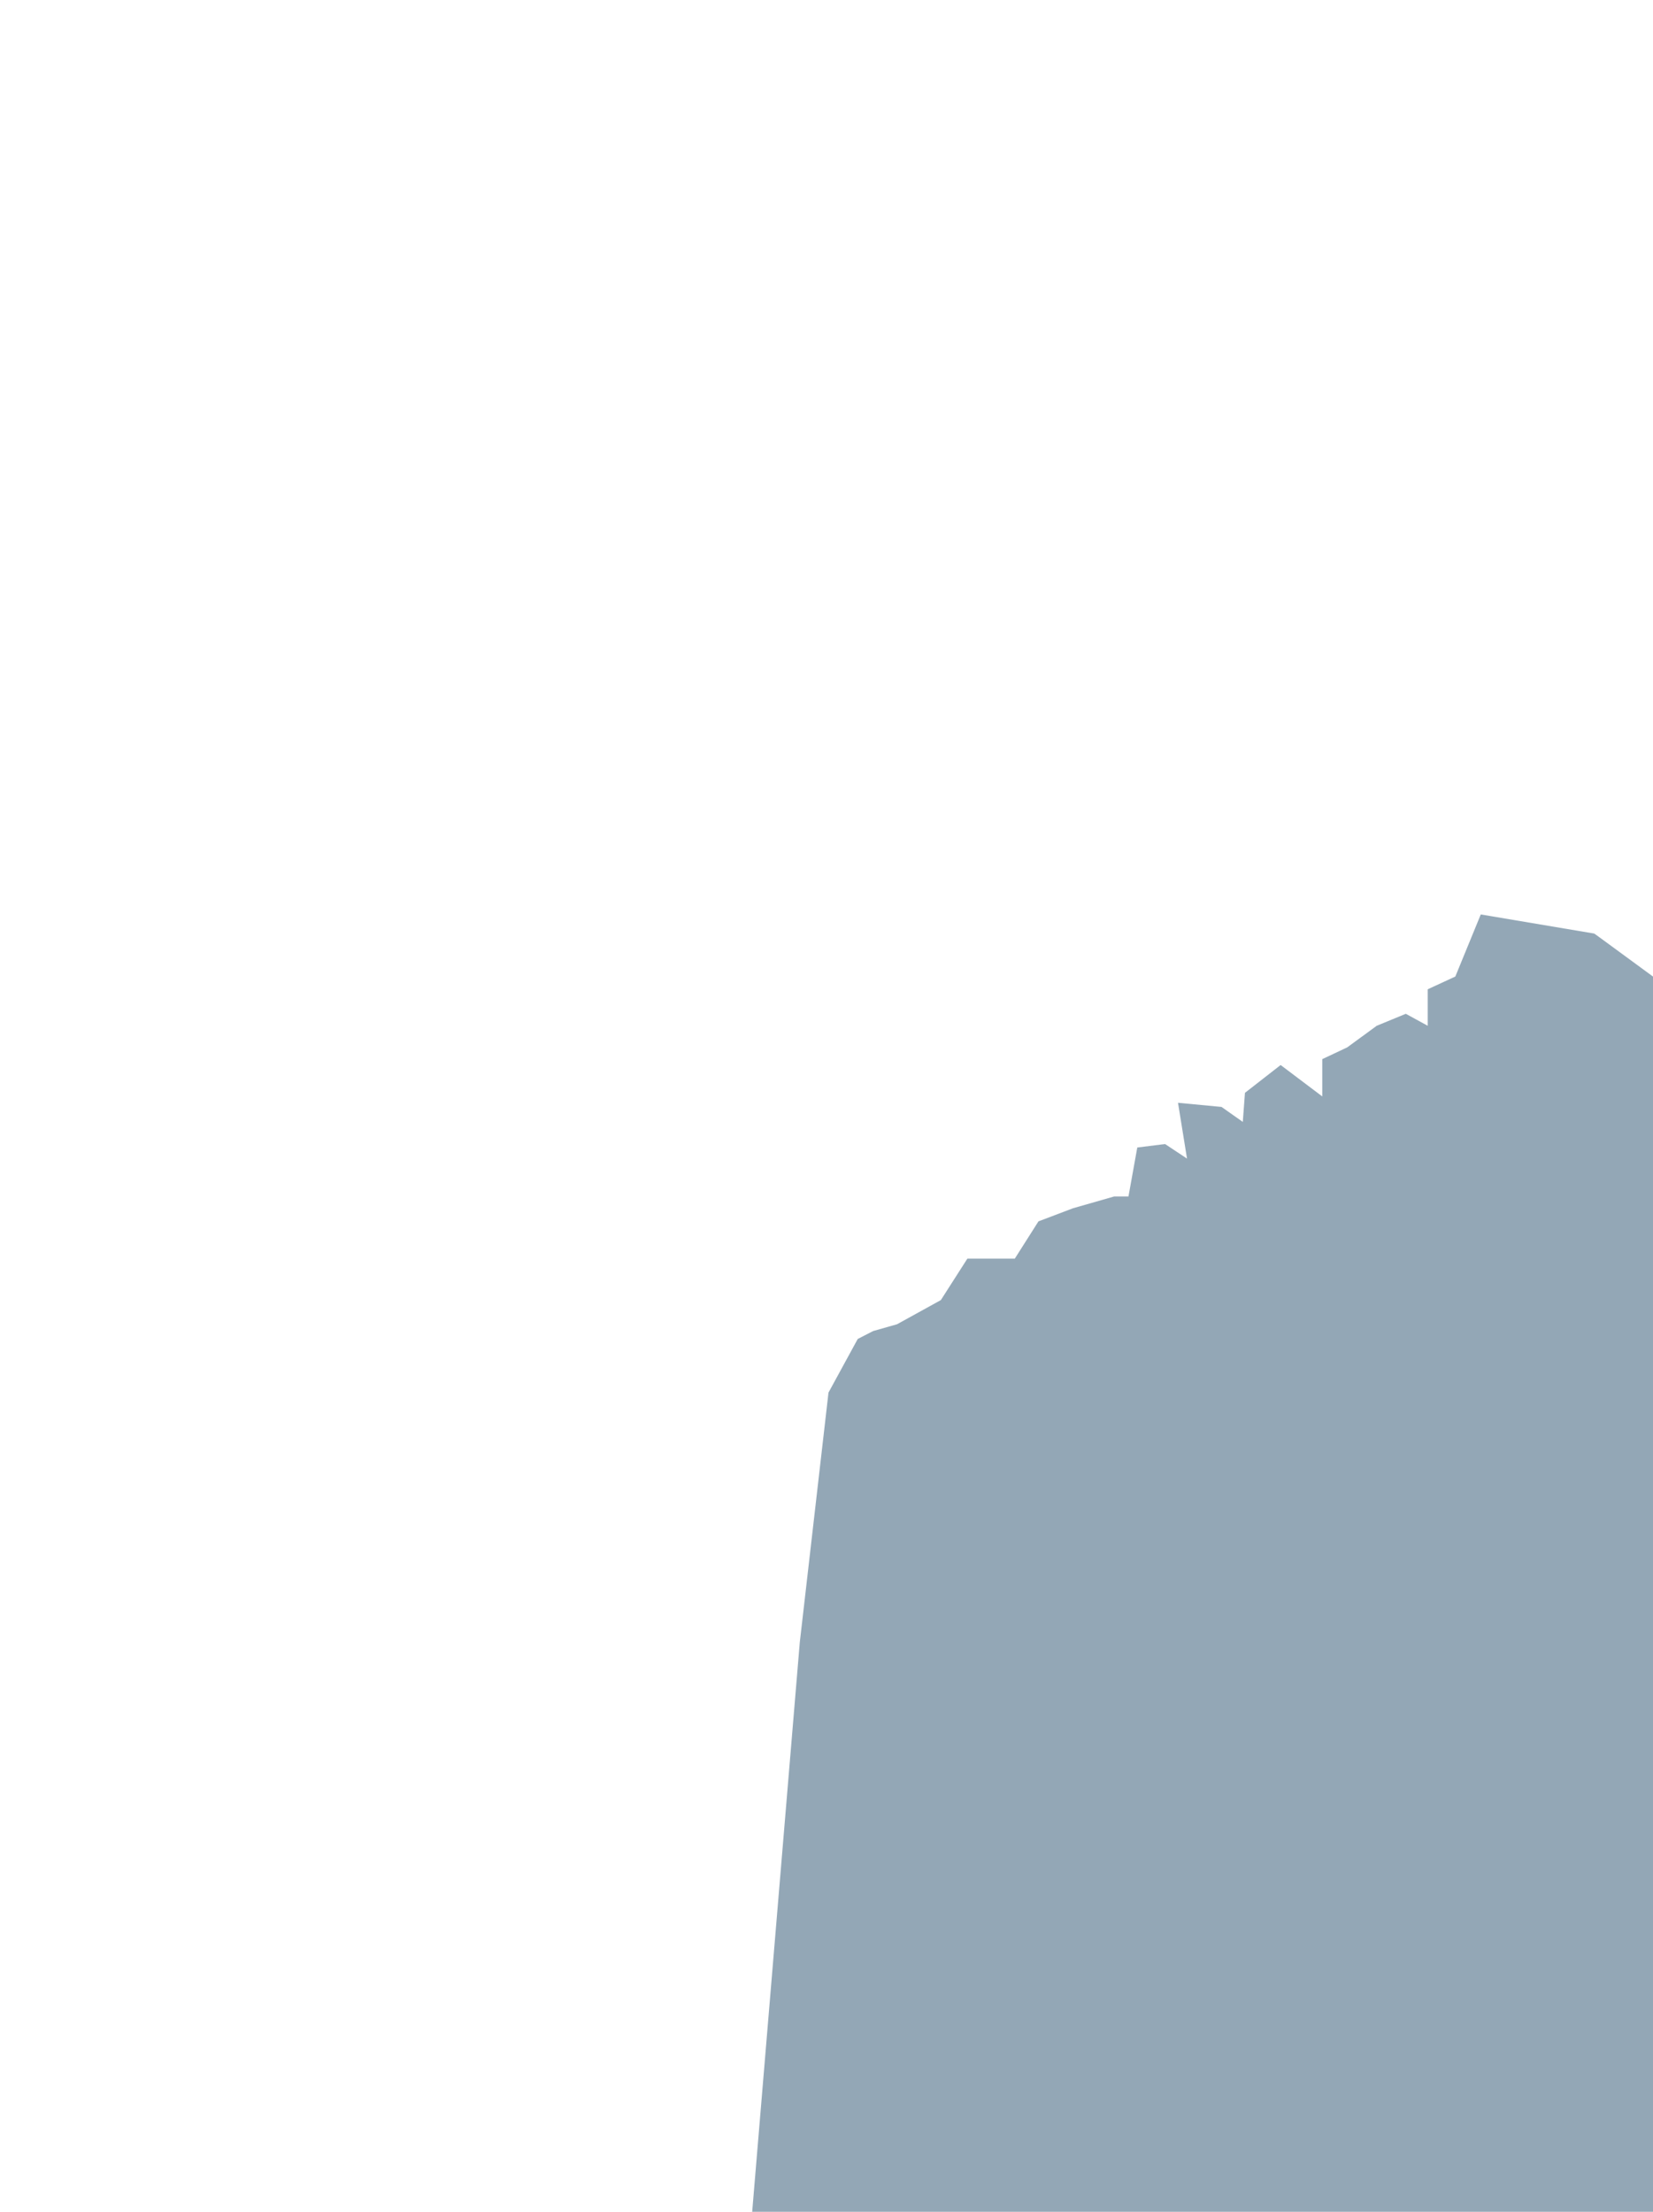 <svg width="367" height="491" viewBox="0 0 367 491" fill="none" xmlns="http://www.w3.org/2000/svg"><path opacity=".427" fill-rule="evenodd" clip-rule="evenodd" d="M183.943 309.142l6.49-11.9 3.414-1.757 5.307-1.507 9.733-5.369 5.886-9.195h10.529l5.256-8.28 7.67-2.91 9.126-2.613h3.187l1.959-10.871 6.164-.772 4.878 3.233-2.001-12.388 9.658.915 4.726 3.325.481-6.454 7.92-6.172 9.242 6.97v-8.276l5.546-2.614 6.54-4.791 6.464-2.661 4.866 2.661v-8.104l6.125-2.827L328.763 203l25.192 4.244 1.098.788L367 216.785V491H167l10.571-126.418 6.372-55.44z" fill="#043155"/></svg>